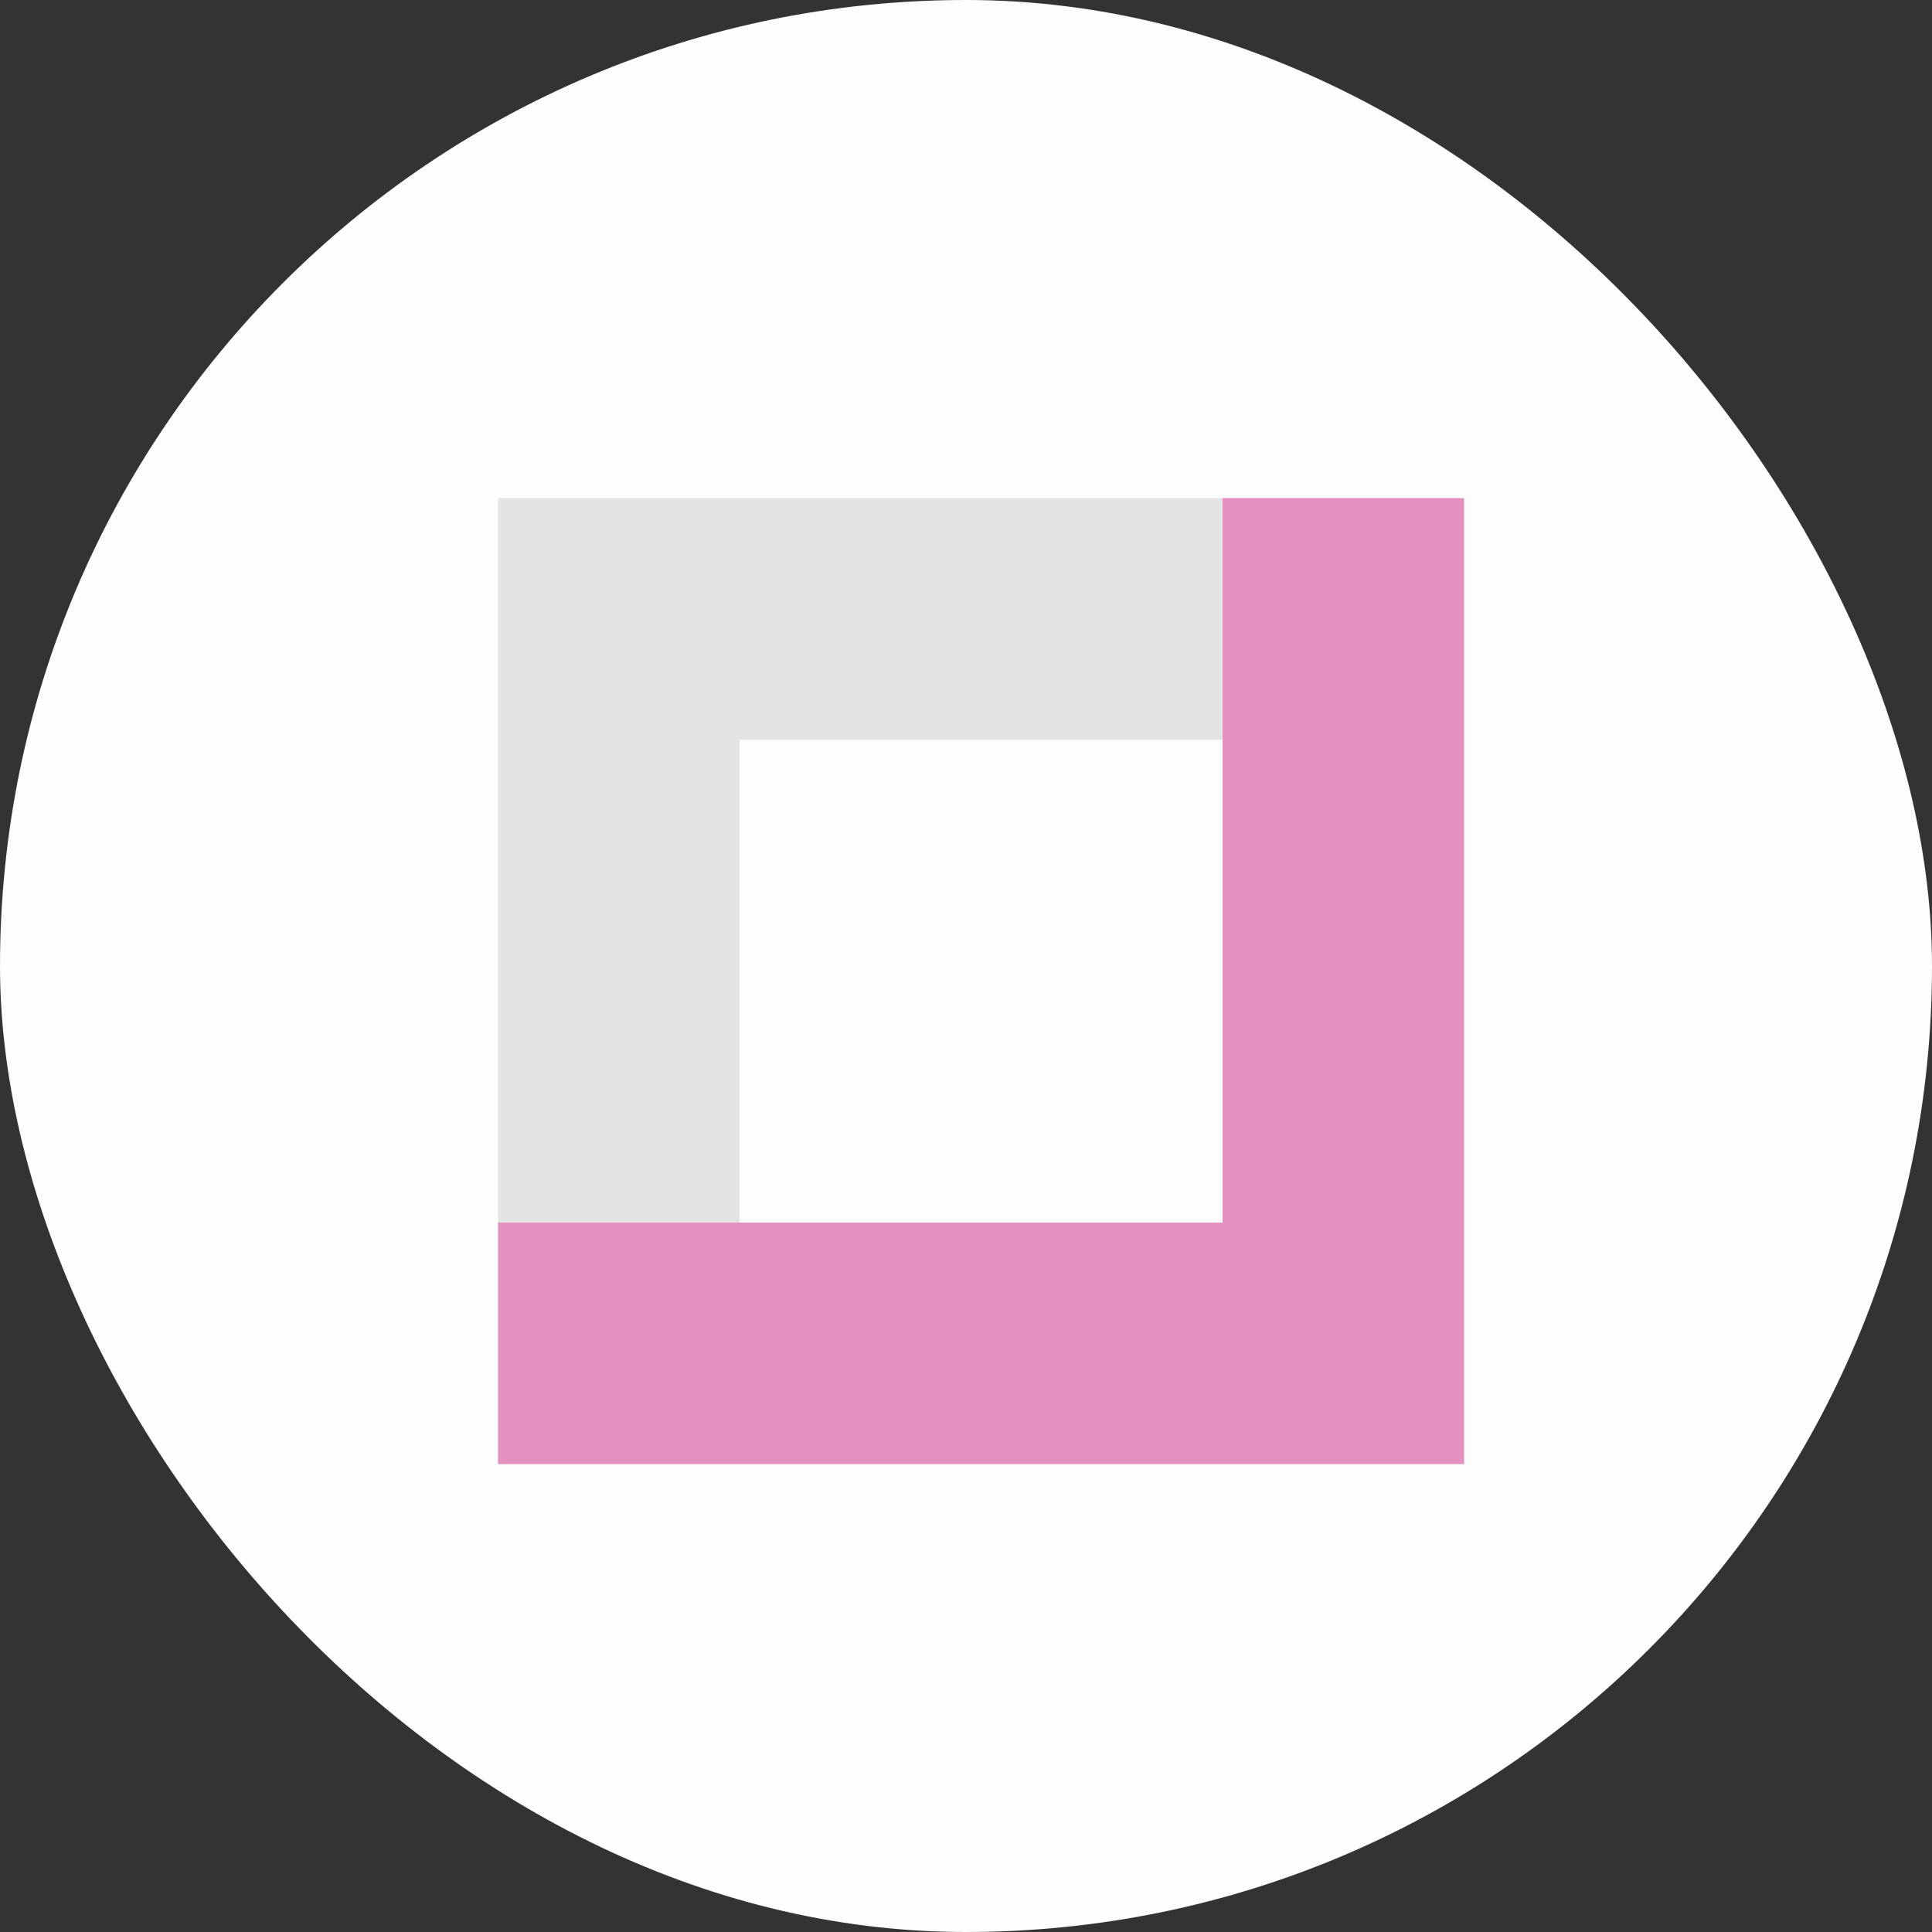 <svg width="128" height="128" viewBox="0 0 128 128" fill="none" xmlns="http://www.w3.org/2000/svg">
<rect x="0" y="0" width="128" height="128" fill="#333333" stroke="none"/>
<rect width="128" height="128" rx="64" fill="#FDFDFD"/>
<rect opacity="0.4" x="41" y="41" width="48" height="48" stroke="#BBBDBF" stroke-width="16"/>
<rect opacity="0.4" x="81" y="33" width="16" height="64" fill="#E8178A"/>
<rect opacity="0.4" x="33" y="81" width="48" height="16" fill="#E8178A"/>
</svg>
